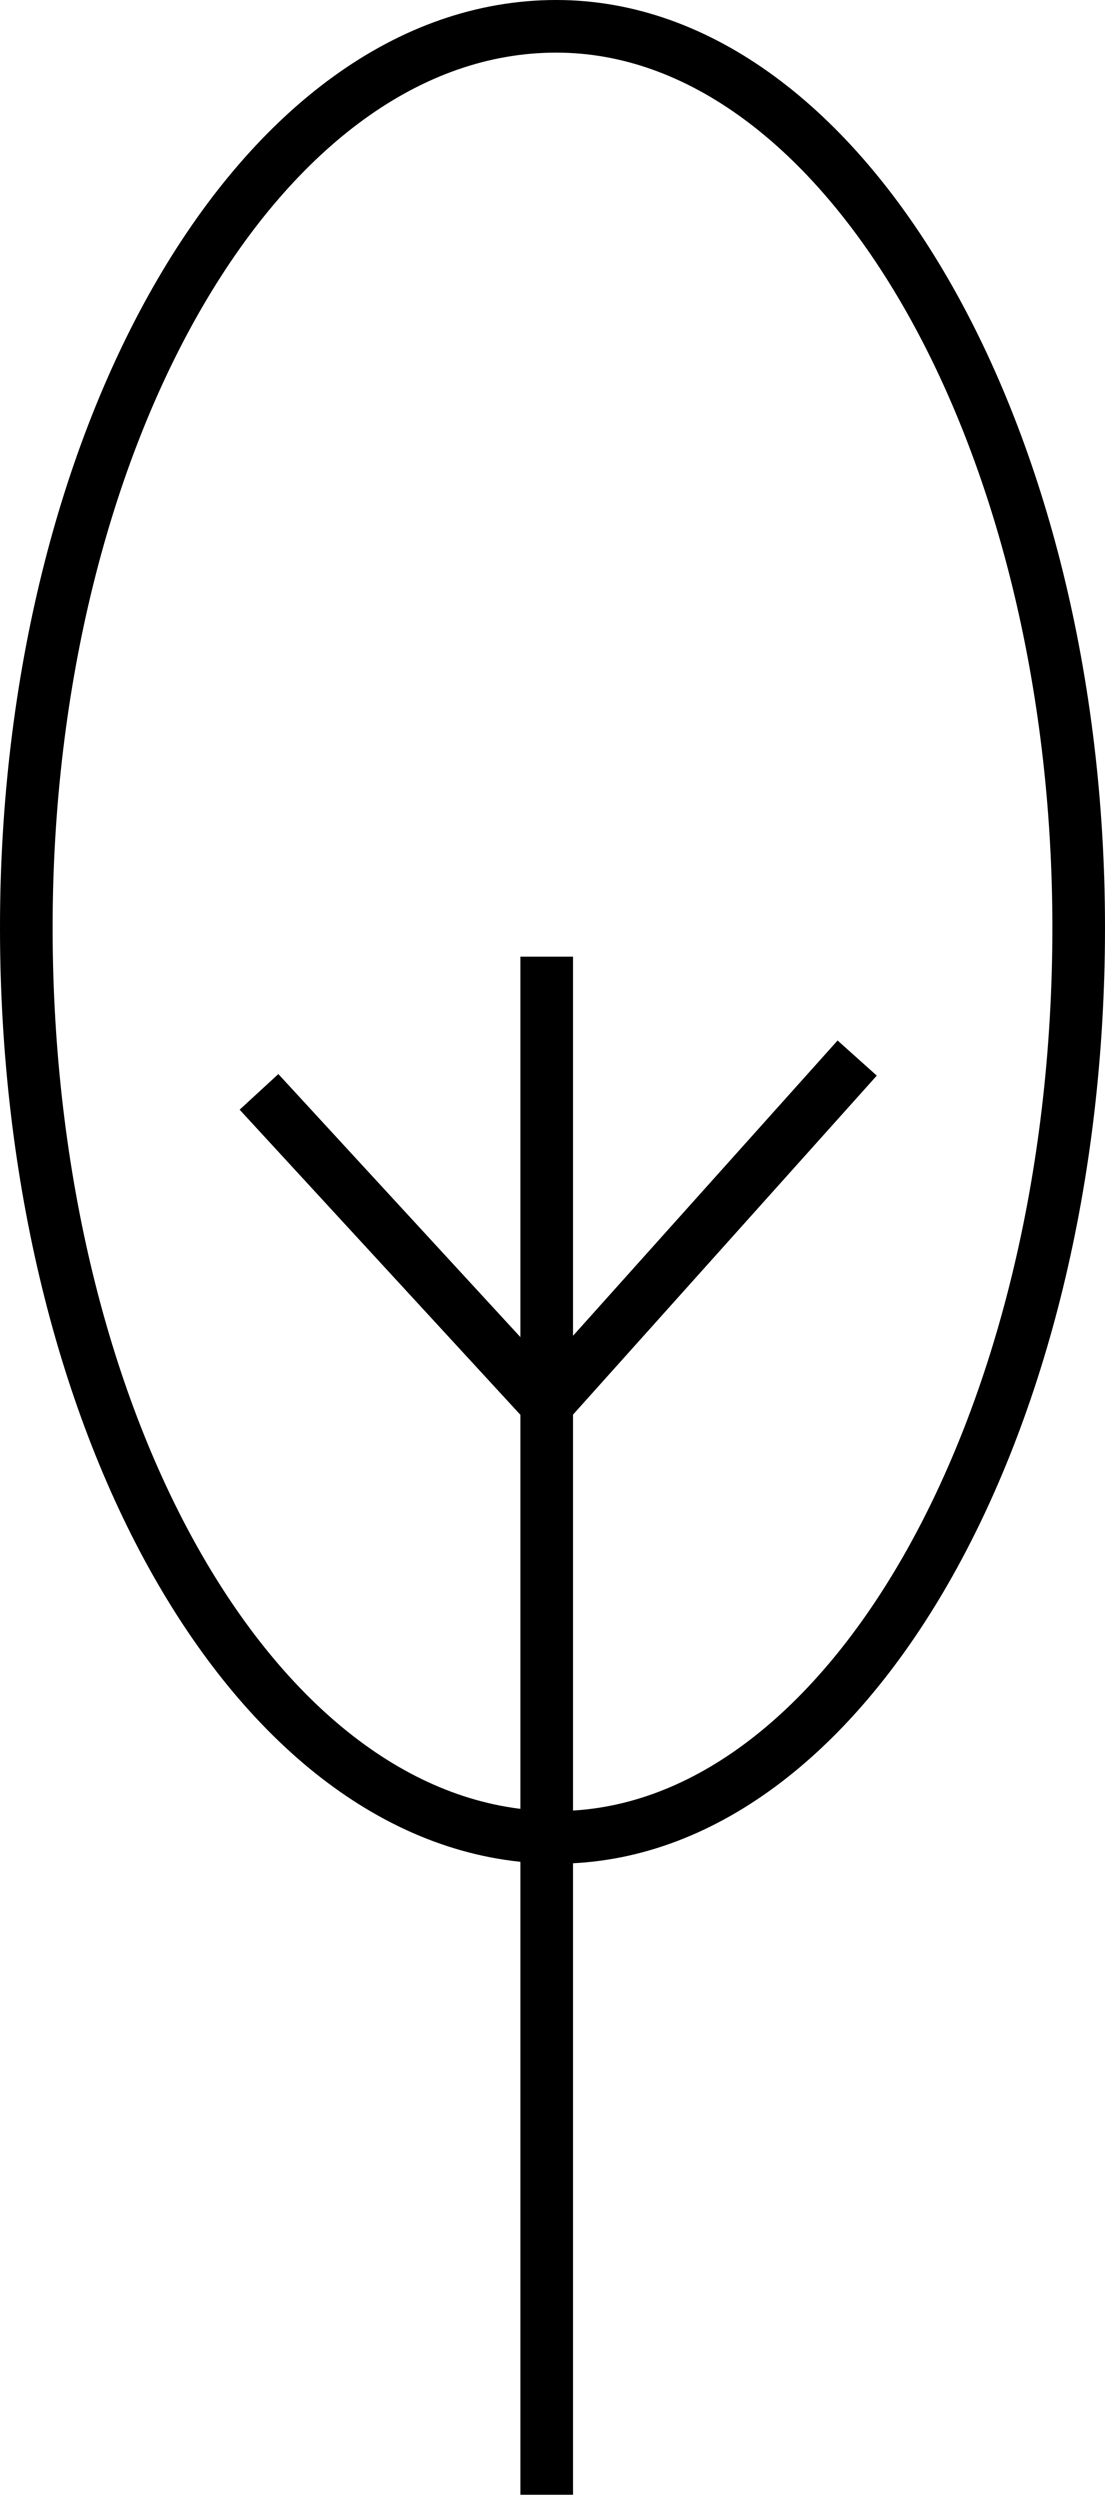 <svg width="42"  viewBox="0 0 42 95" fill="none" xmlns="http://www.w3.org/2000/svg">
<path d="M21.144 1C32.079 1 41 16.51 41 35.25C41 54.313 32.079 69.823 21.144 69.823C9.921 69.823 1 54.313 1 35.25C1 16.509 9.921 1 21.144 1V1Z" stroke="currentColor" stroke-width="2"/>
<path d="M20.78 94.806V53.376L32.581 40.208M20.78 36.354V53.376L9.844 41.493" stroke="currentColor" stroke-width="2"/>
</svg>
